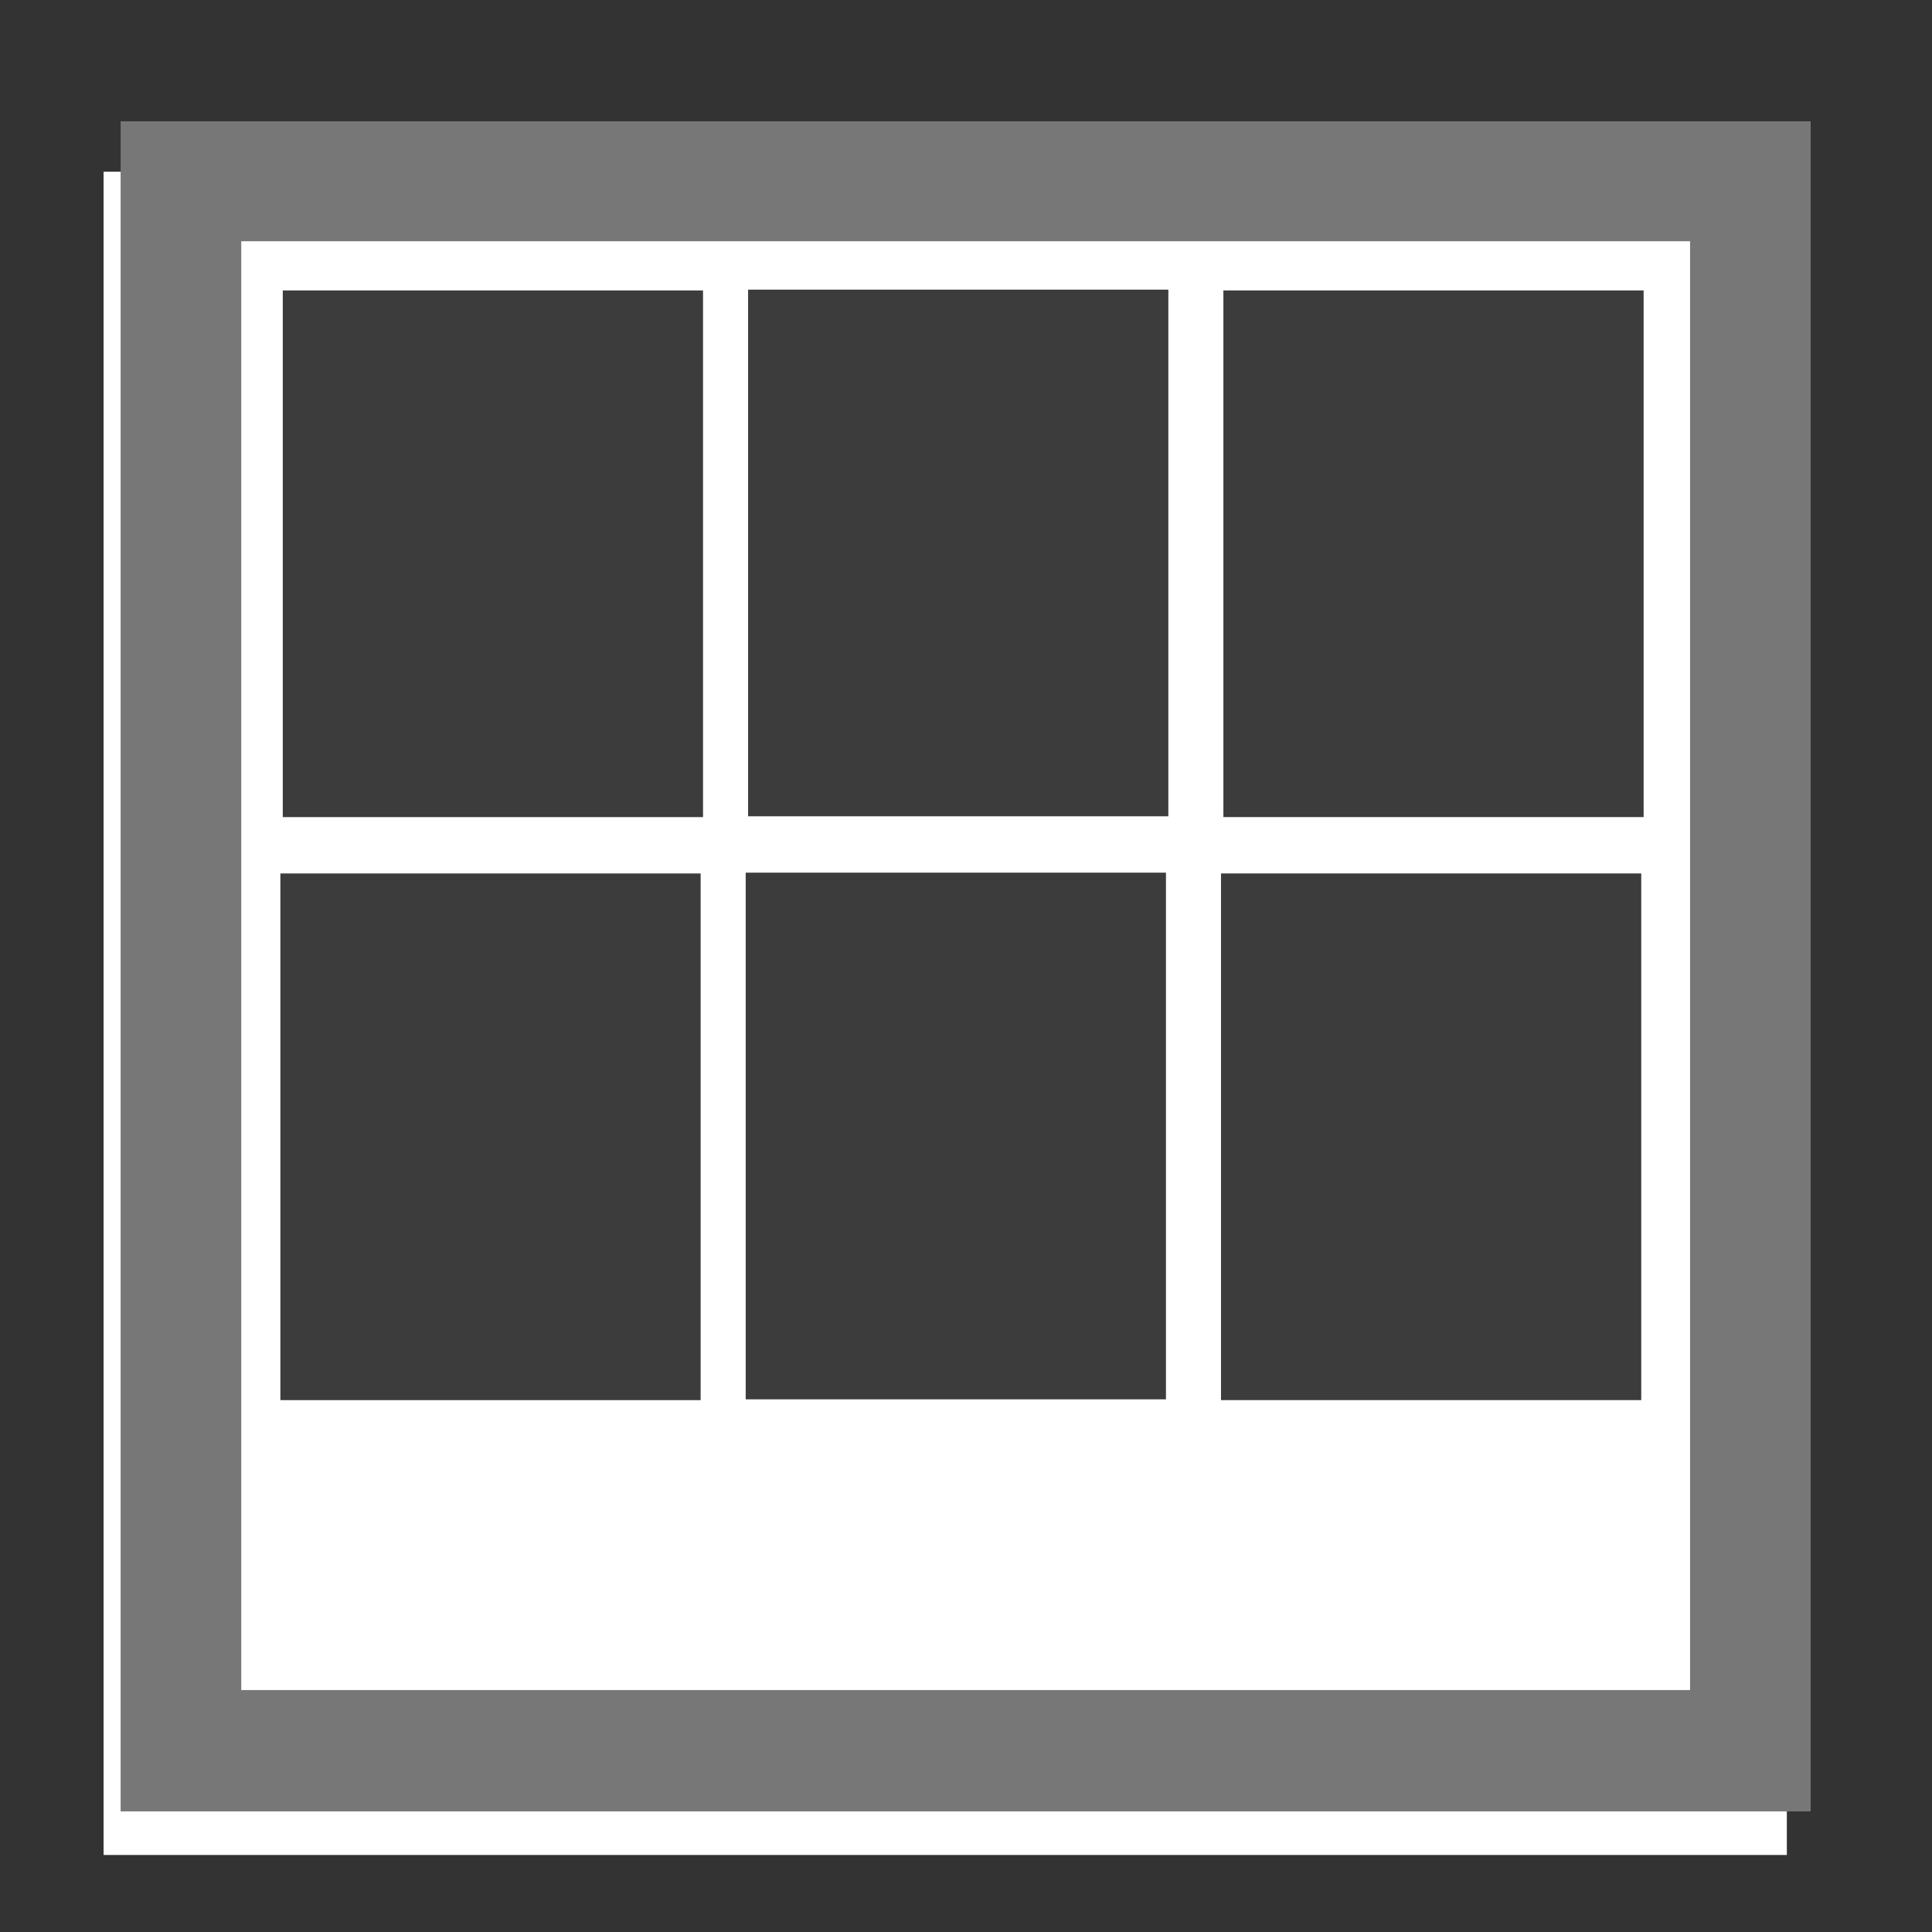 <?xml version="1.0" encoding="UTF-8" standalone="no"?>
<!--
  - Copyright (c) Domjos 2023
  -
  - This file is part of Domjos-Modern.
  - Domjos-Modern is free software: you can redistribute it and/or modify it under the terms of the GNU General Public License as published by the Free Software Foundation, either version 3 of the License, or (at your option) any later version.
  -
  - Domjos-Modern is distributed in the hope that it will be useful, but WITHOUT ANY WARRANTY; without even the implied warranty of MERCHANTABILITY or FITNESS FOR A PARTICULAR PURPOSE. See the GNU General Public License for more details.
  -
  - You should have received a copy of the GNU General Public License along with Foobar. If not, see http://www.gnu.org/licenses/.
  -->

<svg
   xmlns:dc="http://purl.org/dc/elements/1.1/"
   xmlns:cc="http://creativecommons.org/ns#"
   xmlns:rdf="http://www.w3.org/1999/02/22-rdf-syntax-ns#"
   xmlns:svg="http://www.w3.org/2000/svg"
   xmlns="http://www.w3.org/2000/svg"
   xmlns:sodipodi="http://sodipodi.sourceforge.net/DTD/sodipodi-0.dtd"
   xmlns:inkscape="http://www.inkscape.org/namespaces/inkscape"
   x="0px"
   y="0px"
   viewBox="1558.3 -1158.3 283.5 283.5"
   version="1.1"
   id="svg35"
   sodipodi:docname="gallery.svg"
   inkscape:version="1.0.2 (e86c870879, 2021-01-15)">
  <rect x="1558.3" y="-1158.3" width="283.5" height="283.5" fill="#333333" stroke="none"/>
  <rect
     style="fill:#3c3c3c;fill-opacity:1;stroke-width:1.046"
     id="rect1460-3"
     width="128.504"
     height="188.976"
     x="1664.084"
     y="-1125.261" />
  <defs
     id="defs39" />
  <sodipodi:namedview
     id="namedview37"
     pagecolor="#ffffff"
     bordercolor="#666666"
     borderopacity="1.0"
     inkscape:pageshadow="2"
     inkscape:pageopacity="0.0"
     inkscape:pagecheckerboard="0"
     showgrid="false"
     inkscape:zoom="3.1287478"
     inkscape:cx="130.72322"
     inkscape:cy="141.75"
     inkscape:window-width="1920"
     inkscape:window-height="1007"
     inkscape:window-x="0"
     inkscape:window-y="0"
     inkscape:window-maximized="1"
     inkscape:current-layer="svg35"
     inkscape:document-rotation="0" />
  <rect
     x="1573.499"
     y="-1133.102"
     fill="#ffffff"
     width="247"
     height="247"
     id="rect25" />
  <path
     fill="#777"
     d="M1576-1140.5v248h248v-248H1576L1576-1140.5z M1806.3-910.3h-212.6v-212.6h212.6V-910.3z"
     id="path27" />
  <rect
     style="fill:#3c3c3c;fill-opacity:1;stroke-width:0.463"
     id="rect1460"
     width="61.667"
     height="77.282"
     x="1599.794"
     y="-1115.68" />
  <rect
     style="fill:#3c3c3c;fill-opacity:1;stroke-width:0.463"
     id="rect1460-35"
     width="61.667"
     height="77.282"
     x="1668.075"
     y="-1115.799" />
  <rect
     style="fill:#3c3c3c;fill-opacity:1;stroke-width:0.463"
     id="rect1460-6"
     width="61.667"
     height="77.282"
     x="1737.818"
     y="-1115.683" />
  <rect
     style="fill:#3c3c3c;fill-opacity:1;stroke-width:0.463"
     id="rect1460-2"
     width="61.667"
     height="77.282"
     x="1599.443"
     y="-1030.128" />
  <rect
     style="fill:#3c3c3c;fill-opacity:1;stroke-width:0.463"
     id="rect1460-35-9"
     width="61.667"
     height="77.282"
     x="1667.725"
     y="-1030.246" />
  <rect
     style="fill:#3c3c3c;fill-opacity:1;stroke-width:0.463"
     id="rect1460-6-1"
     width="61.667"
     height="77.282"
     x="1737.467"
     y="-1030.131" />
</svg>
